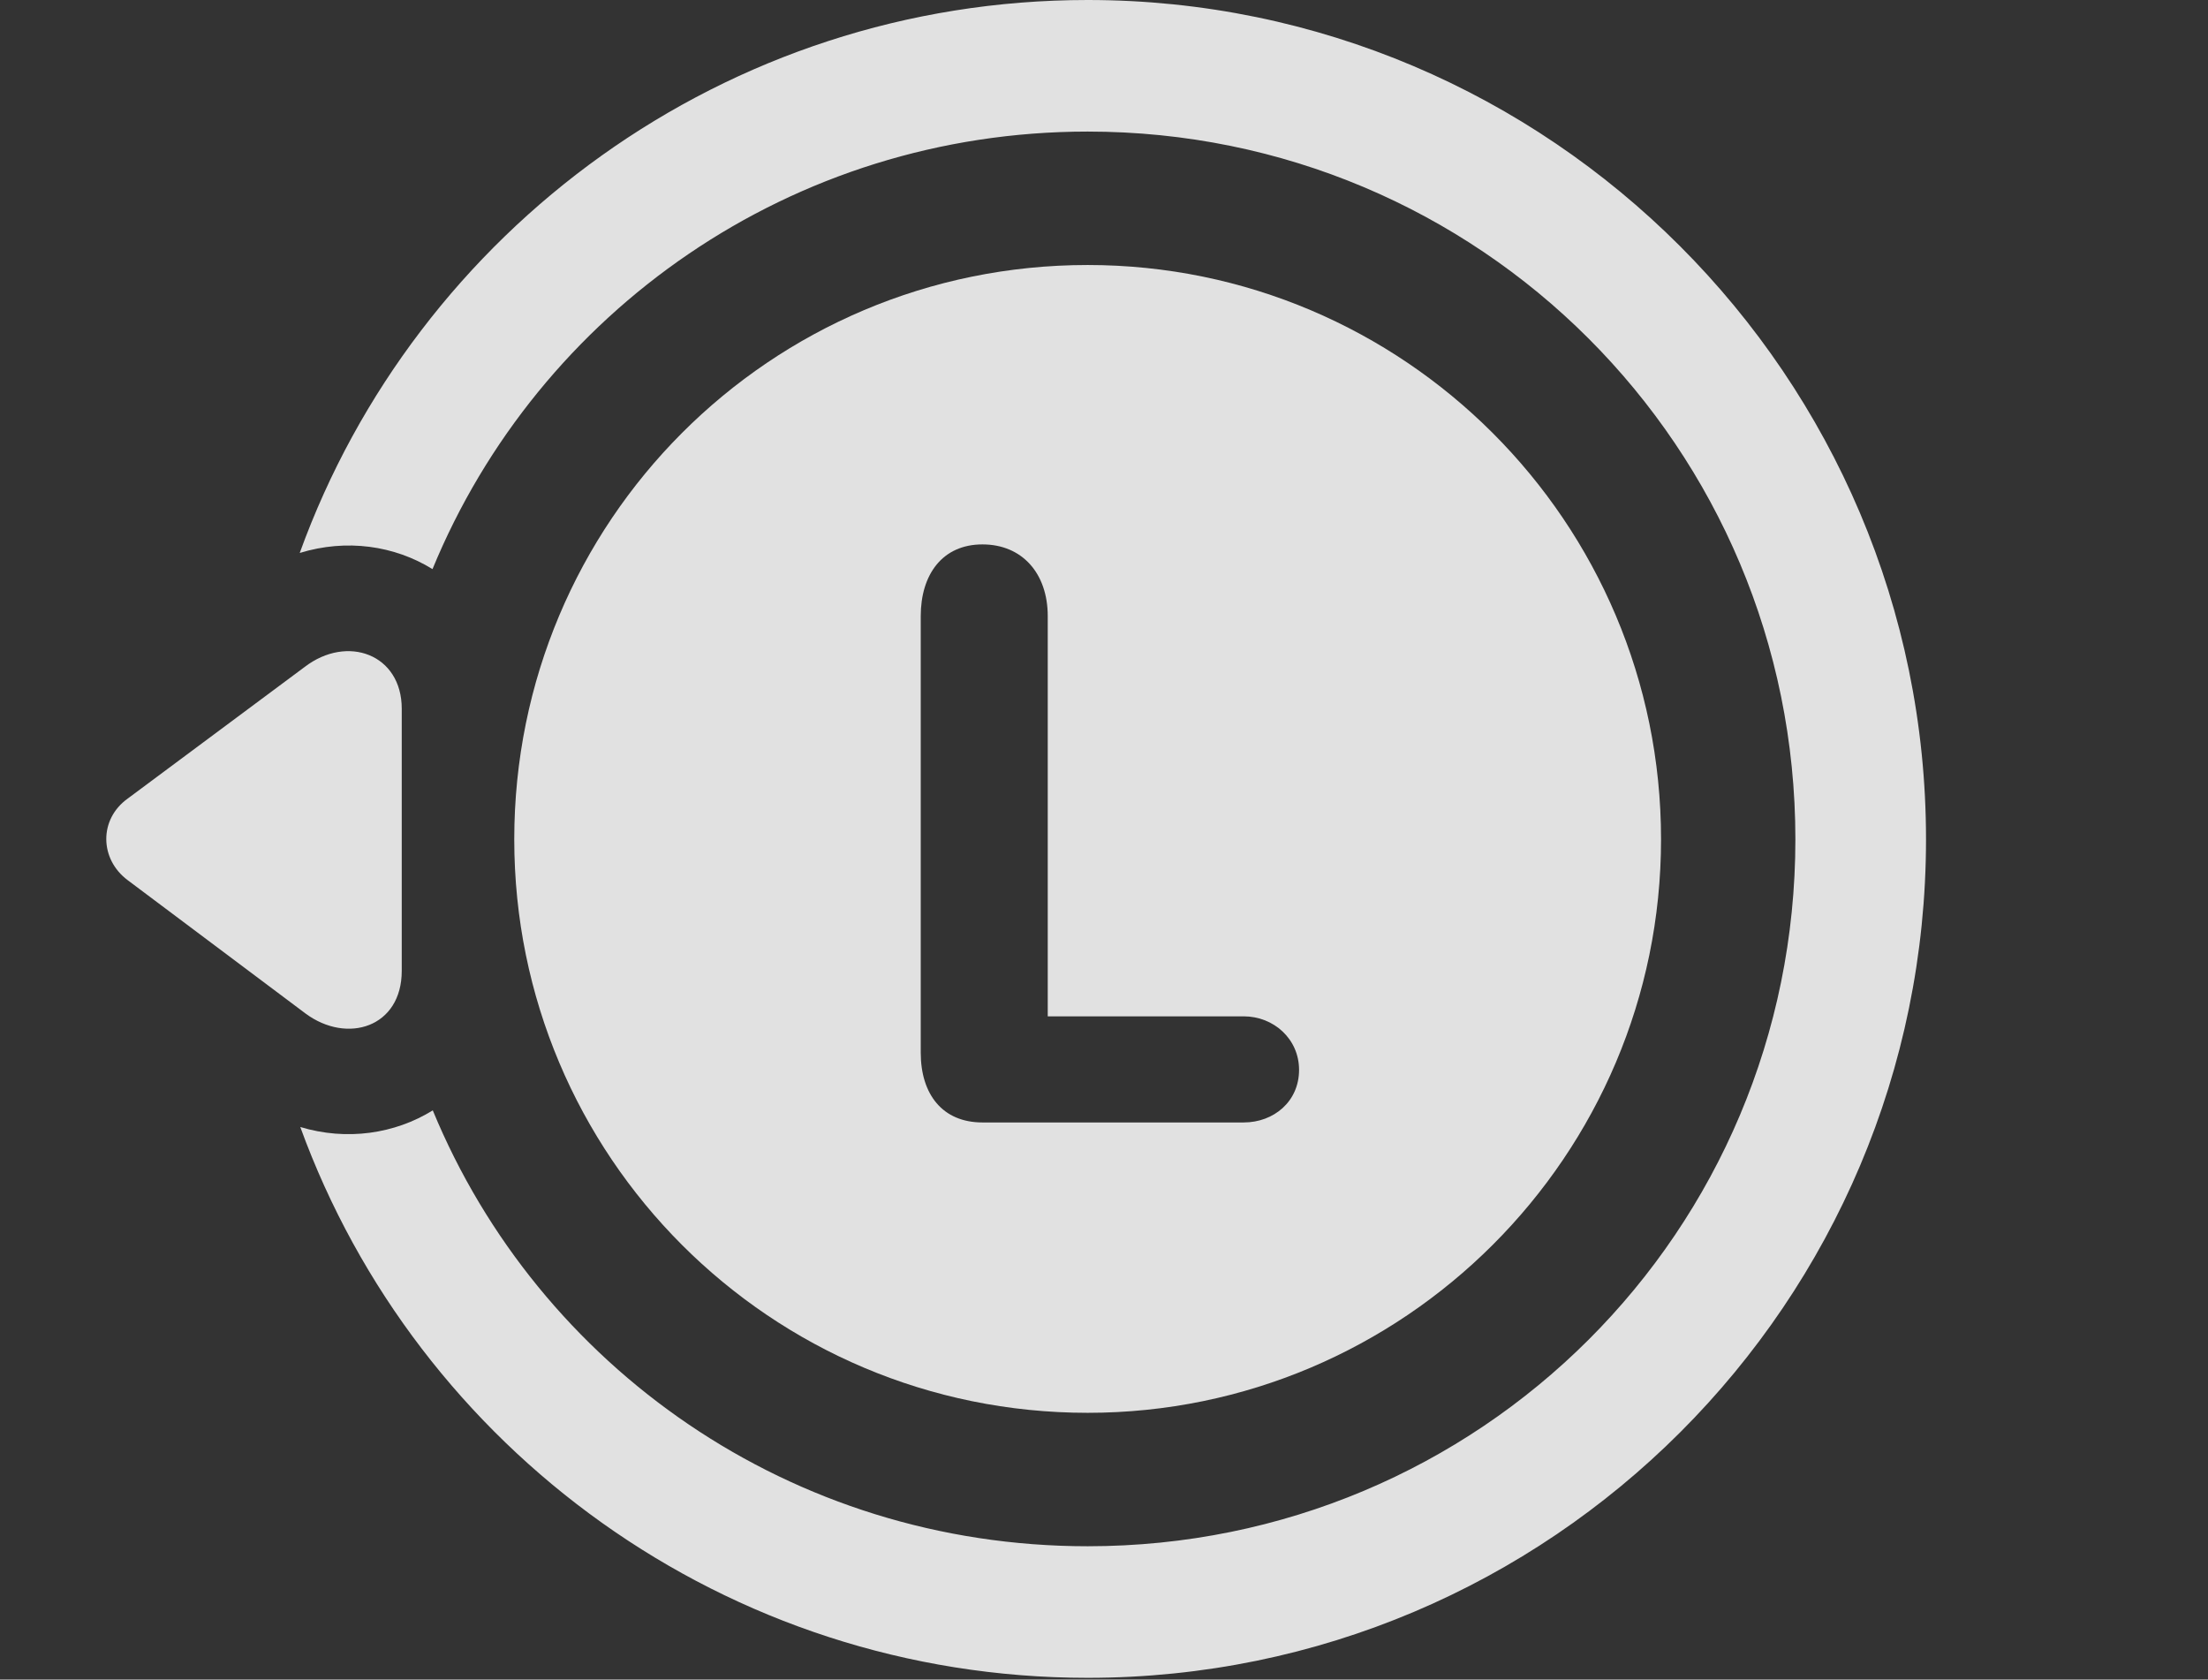 <?xml version="1.0" encoding="UTF-8"?>
<!--Generator: Apple Native CoreSVG 326-->
<!DOCTYPE svg
PUBLIC "-//W3C//DTD SVG 1.1//EN"
       "http://www.w3.org/Graphics/SVG/1.1/DTD/svg11.dtd">
<svg version="1.1" xmlns="http://www.w3.org/2000/svg" xmlns:xlink="http://www.w3.org/1999/xlink" viewBox="0 0 23.765 18.076">
 <rect x="0" y="0" width="23.765" height="18.076" fill="#333333" stroke="none"/>
 <g>
  <rect height="18.076" opacity="0" width="23.765" x="0" y="0"/>
  <path d="M20.73 9.033C20.73 14.014 16.687 18.057 11.707 18.057C7.815 18.057 4.49 15.589 3.232 12.129C3.732 12.28 4.249 12.203 4.658 11.95C5.798 14.711 8.516 16.641 11.707 16.641C15.925 16.641 19.324 13.252 19.324 9.033C19.324 4.814 15.925 1.416 11.707 1.416C8.519 1.416 5.795 3.356 4.655 6.125C4.247 5.872 3.73 5.796 3.226 5.951C4.481 2.481 7.81 0 11.707 0C16.677 0 20.73 4.053 20.73 9.033Z" fill="white" fill-opacity="0.85"/>
  <path d="M3.279 7.178L1.375 8.594C1.062 8.818 1.072 9.248 1.375 9.473L3.289 10.908C3.738 11.24 4.324 11.055 4.324 10.449L4.324 7.627C4.324 7.041 3.738 6.826 3.279 7.178Z" fill="white" fill-opacity="0.85"/>
  <path d="M11.707 15.205C15.105 15.205 17.878 12.441 17.878 9.033C17.878 5.615 15.105 2.852 11.707 2.852C8.289 2.852 5.535 5.615 5.535 9.033C5.535 12.441 8.289 15.205 11.707 15.205ZM10.574 12.08C10.144 12.08 9.91 11.777 9.91 11.328L9.91 6.631C9.91 6.182 10.144 5.859 10.574 5.859C11.003 5.859 11.277 6.172 11.277 6.631L11.277 10.938L13.386 10.938C13.709 10.938 13.982 11.182 13.982 11.514C13.982 11.855 13.709 12.08 13.386 12.08Z" fill="white" fill-opacity="0.85"/>
 </g>
</svg>
